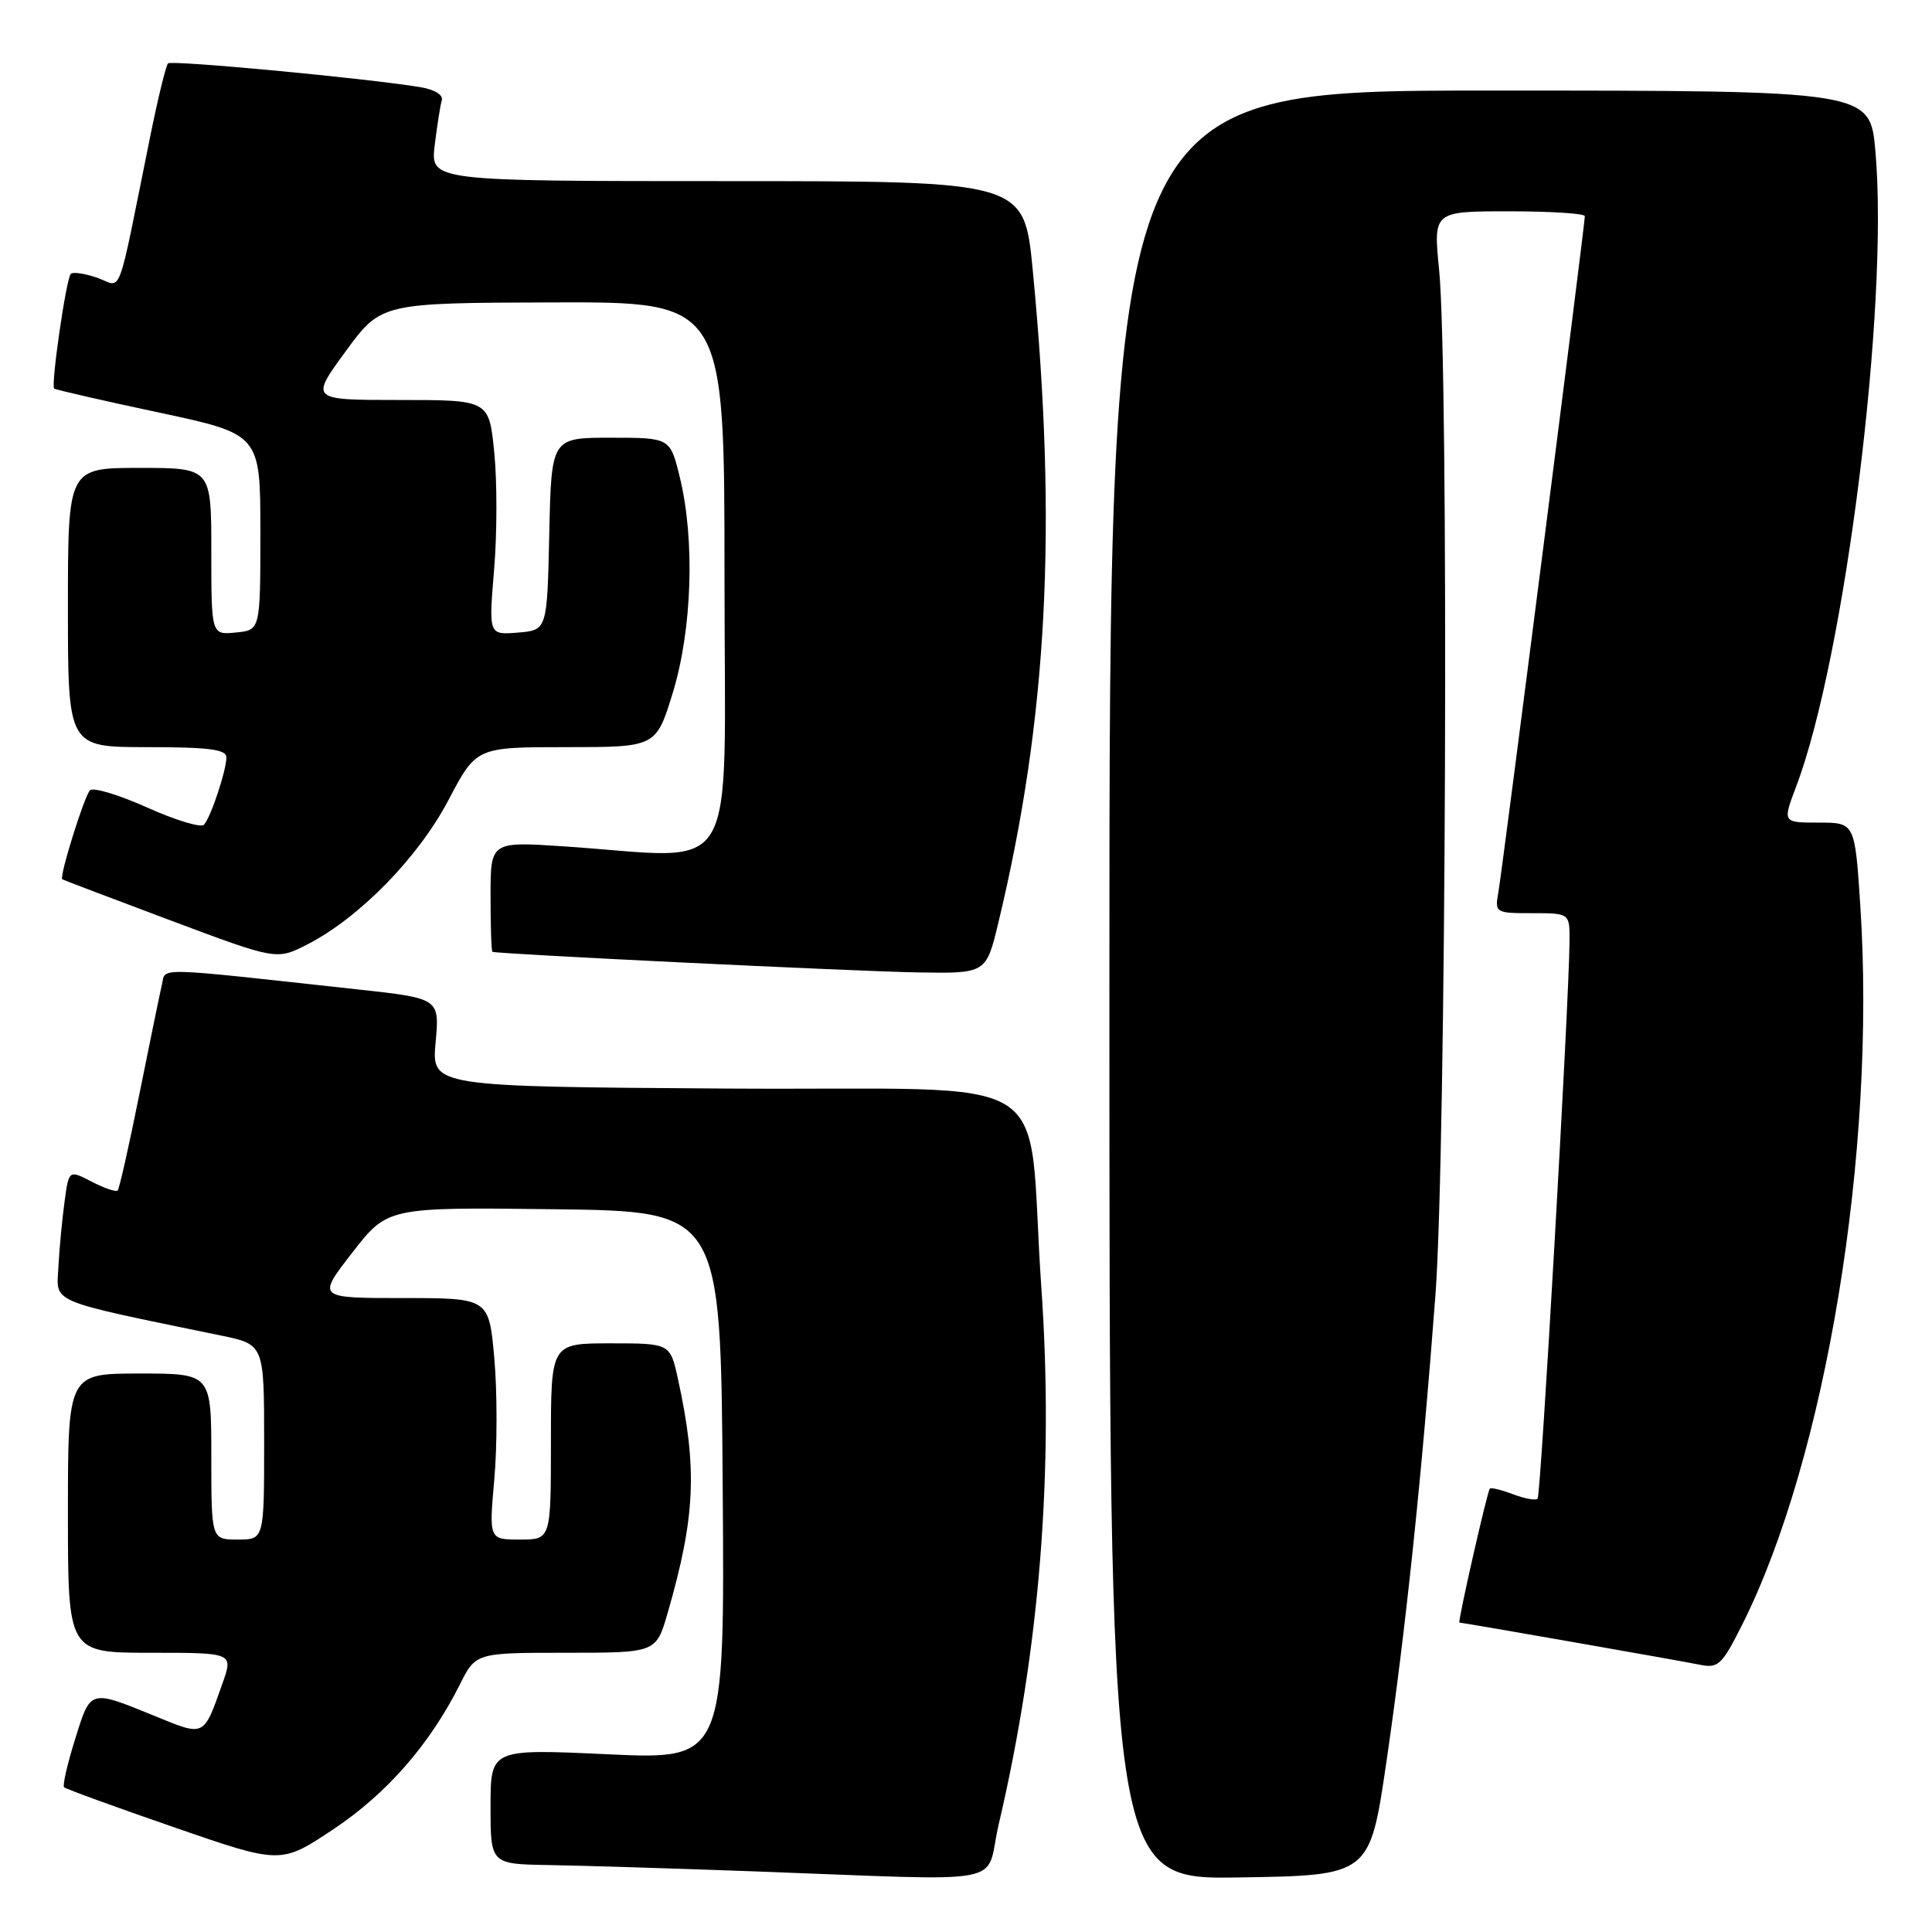 <?xml version="1.0" encoding="UTF-8" standalone="no"?>
<!DOCTYPE svg PUBLIC "-//W3C//DTD SVG 1.1//EN" "http://www.w3.org/Graphics/SVG/1.1/DTD/svg11.dtd" >
<svg xmlns="http://www.w3.org/2000/svg" xmlns:xlink="http://www.w3.org/1999/xlink" version="1.1" viewBox="0 0 256 256">
 <g >
 <path fill="currentColor"
d=" M 132.33 241.75 C 137.79 218.42 139.67 194.80 137.98 170.55 C 135.93 141.02 141.49 144.54 96.35 144.24 C 57.19 143.98 57.19 143.98 57.72 138.13 C 58.25 132.29 58.25 132.29 47.38 131.10 C 20.03 128.11 21.99 128.16 21.46 130.44 C 21.20 131.57 19.85 138.09 18.48 144.92 C 17.11 151.76 15.81 157.53 15.59 157.75 C 15.37 157.97 13.82 157.44 12.15 156.58 C 9.12 155.01 9.12 155.01 8.55 159.26 C 8.23 161.59 7.86 165.48 7.74 167.90 C 7.48 172.74 6.18 172.20 29.25 176.96 C 35.00 178.14 35.00 178.14 35.00 191.07 C 35.00 204.00 35.00 204.00 31.50 204.00 C 28.00 204.00 28.00 204.00 28.00 193.00 C 28.00 182.00 28.00 182.00 18.50 182.00 C 9.00 182.00 9.00 182.00 9.00 200.50 C 9.00 219.00 9.00 219.00 19.96 219.00 C 30.91 219.00 30.91 219.00 29.49 223.03 C 26.96 230.20 27.16 230.10 20.61 227.42 C 11.82 223.84 12.03 223.78 9.95 230.46 C 8.92 233.74 8.27 236.60 8.49 236.82 C 8.71 237.04 15.26 239.43 23.05 242.12 C 37.21 247.02 37.21 247.02 44.15 242.40 C 51.21 237.71 56.94 231.16 60.91 223.25 C 63.04 219.00 63.04 219.00 74.99 219.00 C 86.94 219.00 86.94 219.00 88.46 213.75 C 92.15 200.97 92.43 194.64 89.84 182.75 C 88.80 178.00 88.80 178.00 80.90 178.00 C 73.00 178.00 73.00 178.00 73.00 191.00 C 73.00 204.00 73.00 204.00 68.90 204.00 C 64.79 204.00 64.79 204.00 65.50 196.00 C 65.89 191.60 65.89 184.40 65.50 180.00 C 64.79 172.00 64.79 172.00 53.40 172.00 C 42.00 172.00 42.00 172.00 46.68 165.98 C 51.35 159.96 51.35 159.96 73.42 160.23 C 95.50 160.50 95.50 160.50 95.76 196.84 C 96.03 233.17 96.03 233.17 80.51 232.45 C 65.00 231.73 65.00 231.73 65.00 239.37 C 65.00 247.00 65.00 247.00 72.75 247.13 C 77.01 247.20 89.05 247.57 99.50 247.95 C 134.80 249.23 130.39 250.06 132.33 241.75 Z  M 183.70 233.51 C 186.25 216.11 188.41 195.49 190.21 171.50 C 191.62 152.63 191.99 48.82 190.69 35.75 C 189.92 28.00 189.92 28.00 199.96 28.00 C 205.48 28.00 210.00 28.29 210.00 28.64 C 210.00 29.78 199.05 115.41 198.54 118.25 C 198.06 120.95 198.15 121.00 203.02 121.00 C 208.00 121.00 208.00 121.00 207.97 124.75 C 207.90 133.07 204.17 198.16 203.74 198.59 C 203.49 198.85 202.03 198.58 200.50 198.00 C 198.97 197.42 197.58 197.08 197.41 197.25 C 197.07 197.60 193.12 215.00 193.38 215.00 C 193.82 215.00 222.84 220.09 225.20 220.58 C 227.67 221.09 228.15 220.64 230.83 215.32 C 241.94 193.21 248.63 152.53 246.50 120.00 C 245.78 109.00 245.78 109.00 240.99 109.00 C 236.19 109.00 236.19 109.00 237.99 104.25 C 244.48 87.14 250.31 40.44 248.50 20.03 C 247.79 12.00 247.79 12.00 197.40 12.00 C 147.00 12.00 147.00 12.00 147.00 130.52 C 147.00 249.05 147.00 249.05 164.25 248.77 C 181.50 248.50 181.50 248.50 183.70 233.51 Z  M 132.29 122.25 C 138.80 95.17 140.13 69.92 136.84 35.75 C 135.70 24.00 135.70 24.00 96.37 24.00 C 57.04 24.00 57.04 24.00 57.60 19.25 C 57.92 16.64 58.34 13.95 58.54 13.29 C 58.76 12.58 57.58 11.86 55.70 11.55 C 48.50 10.36 22.73 7.94 22.26 8.40 C 21.99 8.68 20.91 13.09 19.88 18.20 C 15.38 40.40 16.28 37.99 12.89 36.81 C 11.25 36.24 9.67 36.00 9.38 36.29 C 8.77 36.90 6.72 51.07 7.18 51.49 C 7.36 51.64 13.57 53.07 21.00 54.65 C 34.50 57.53 34.50 57.53 34.50 70.51 C 34.50 83.50 34.50 83.50 31.25 83.81 C 28.00 84.13 28.00 84.13 28.00 73.06 C 28.00 62.00 28.00 62.00 18.50 62.00 C 9.00 62.00 9.00 62.00 9.00 80.50 C 9.00 99.00 9.00 99.00 19.50 99.00 C 27.65 99.00 30.00 99.30 30.00 100.35 C 30.00 102.07 27.95 108.25 27.03 109.28 C 26.65 109.71 23.26 108.69 19.50 107.00 C 15.74 105.31 12.33 104.29 11.92 104.72 C 11.15 105.54 7.82 116.21 8.25 116.51 C 8.39 116.60 14.83 119.05 22.57 121.95 C 36.64 127.22 36.64 127.22 40.69 125.16 C 47.58 121.64 55.42 113.64 59.42 106.02 C 63.11 99.00 63.11 99.00 75.03 99.00 C 86.94 99.00 86.94 99.00 89.16 91.75 C 91.71 83.39 92.10 71.52 90.08 63.25 C 88.80 58.00 88.80 58.00 80.93 58.00 C 73.06 58.00 73.06 58.00 72.78 70.75 C 72.50 83.50 72.50 83.50 68.63 83.82 C 64.75 84.14 64.75 84.14 65.47 75.50 C 65.87 70.76 65.88 63.75 65.49 59.94 C 64.80 53.00 64.80 53.00 52.94 53.00 C 41.09 53.00 41.09 53.00 45.79 46.57 C 50.50 40.14 50.50 40.14 73.25 40.07 C 96.00 40.00 96.00 40.00 96.00 76.50 C 96.00 117.73 98.39 113.72 74.75 112.15 C 65.00 111.50 65.00 111.50 65.00 118.75 C 65.00 122.74 65.11 126.06 65.25 126.12 C 65.84 126.41 113.30 128.71 121.59 128.85 C 130.67 129.00 130.67 129.00 132.29 122.25 Z "/>
</g>
</svg>